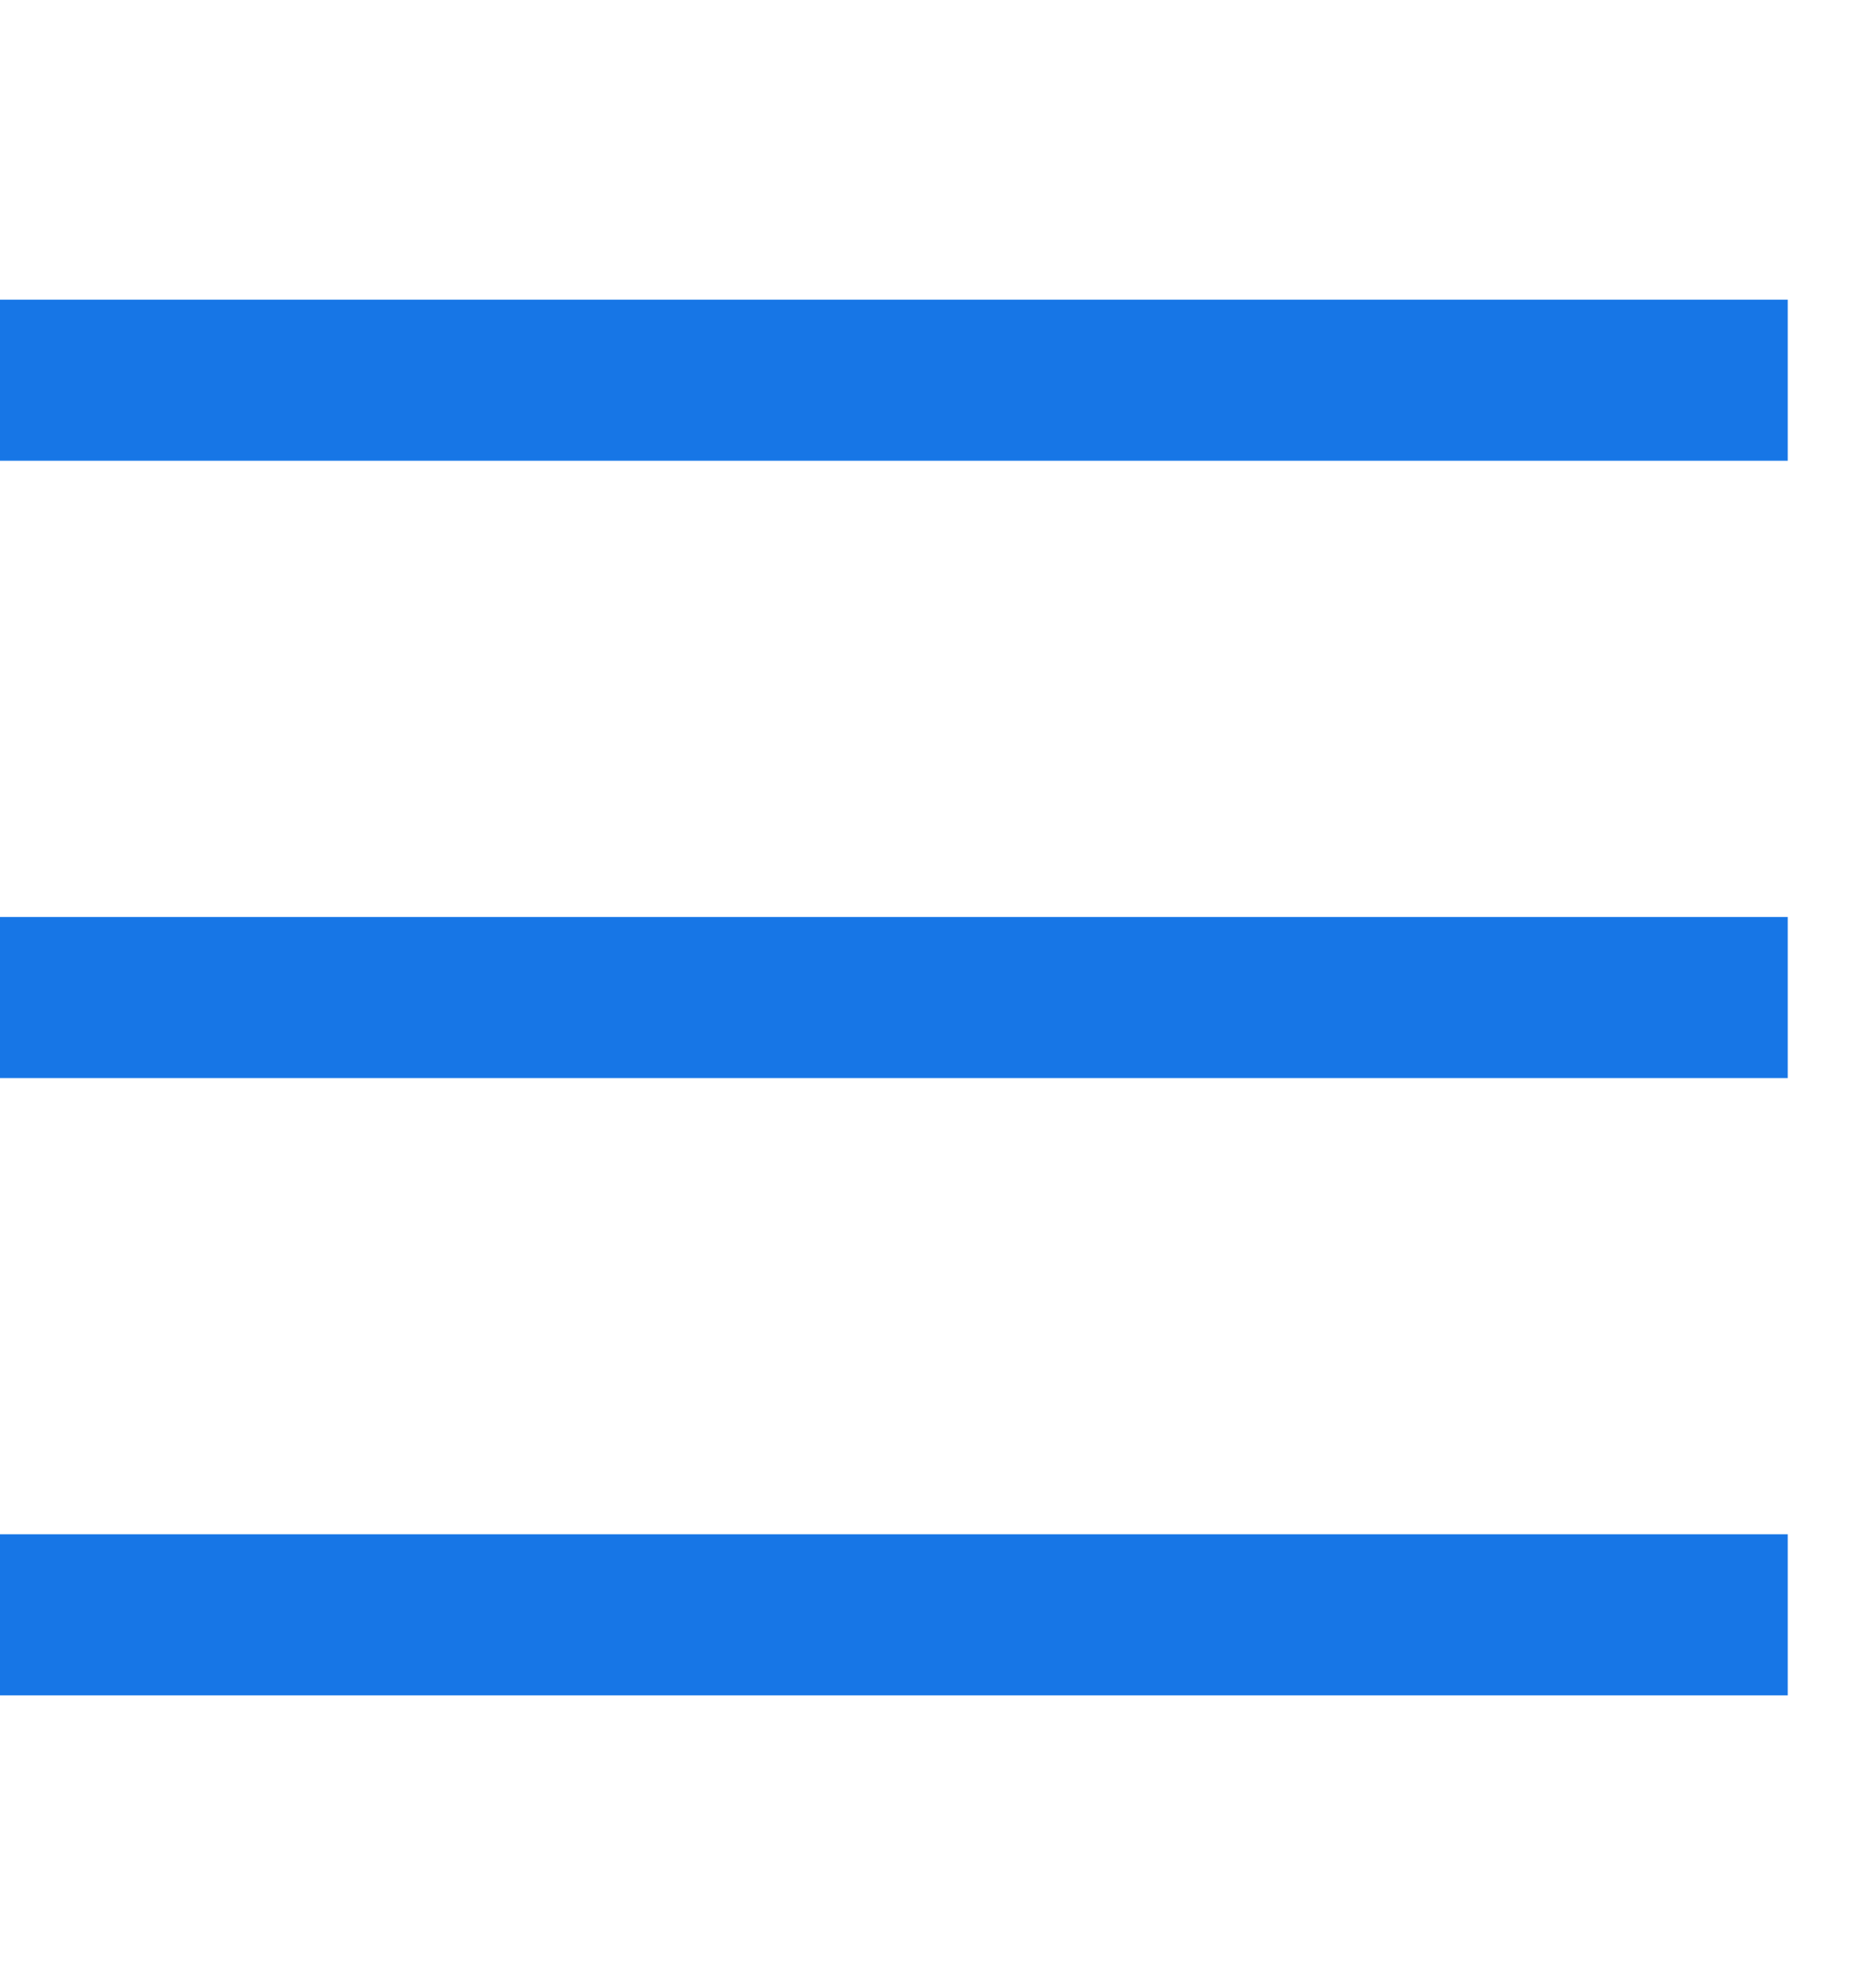 <?xml version="1.0" encoding="utf-8"?>
<!-- Generator: Adobe Illustrator 14.0.0, SVG Export Plug-In  -->
<!DOCTYPE svg PUBLIC "-//W3C//DTD SVG 1.1//EN" "http://www.w3.org/Graphics/SVG/1.1/DTD/svg11.dtd">
<svg version="1.1"
	 xmlns="http://www.w3.org/2000/svg" xmlns:xlink="http://www.w3.org/1999/xlink" xmlns:a="http://ns.adobe.com/AdobeSVGViewerExtensions/3.0/"
	 x="0px" y="0px" width="20px" height="21px" viewBox="0 -3.193 20 21" enable-background="new 0 -3.193 20 21"
	 xml:space="preserve">
<defs>
</defs>
<line fill="none" stroke="#1776E6" stroke-width="1.716" x1="0" y1="0.858" x2="19.059" y2="0.858"/>
<line fill="none" stroke="#1776E6" stroke-width="1.716" x1="19.059" y1="7.435" x2="0" y2="7.435"/>
<line fill="none" stroke="#1776E6" stroke-width="1.716" x1="19.059" y1="14.012" x2="0" y2="14.012"/>
</svg>
